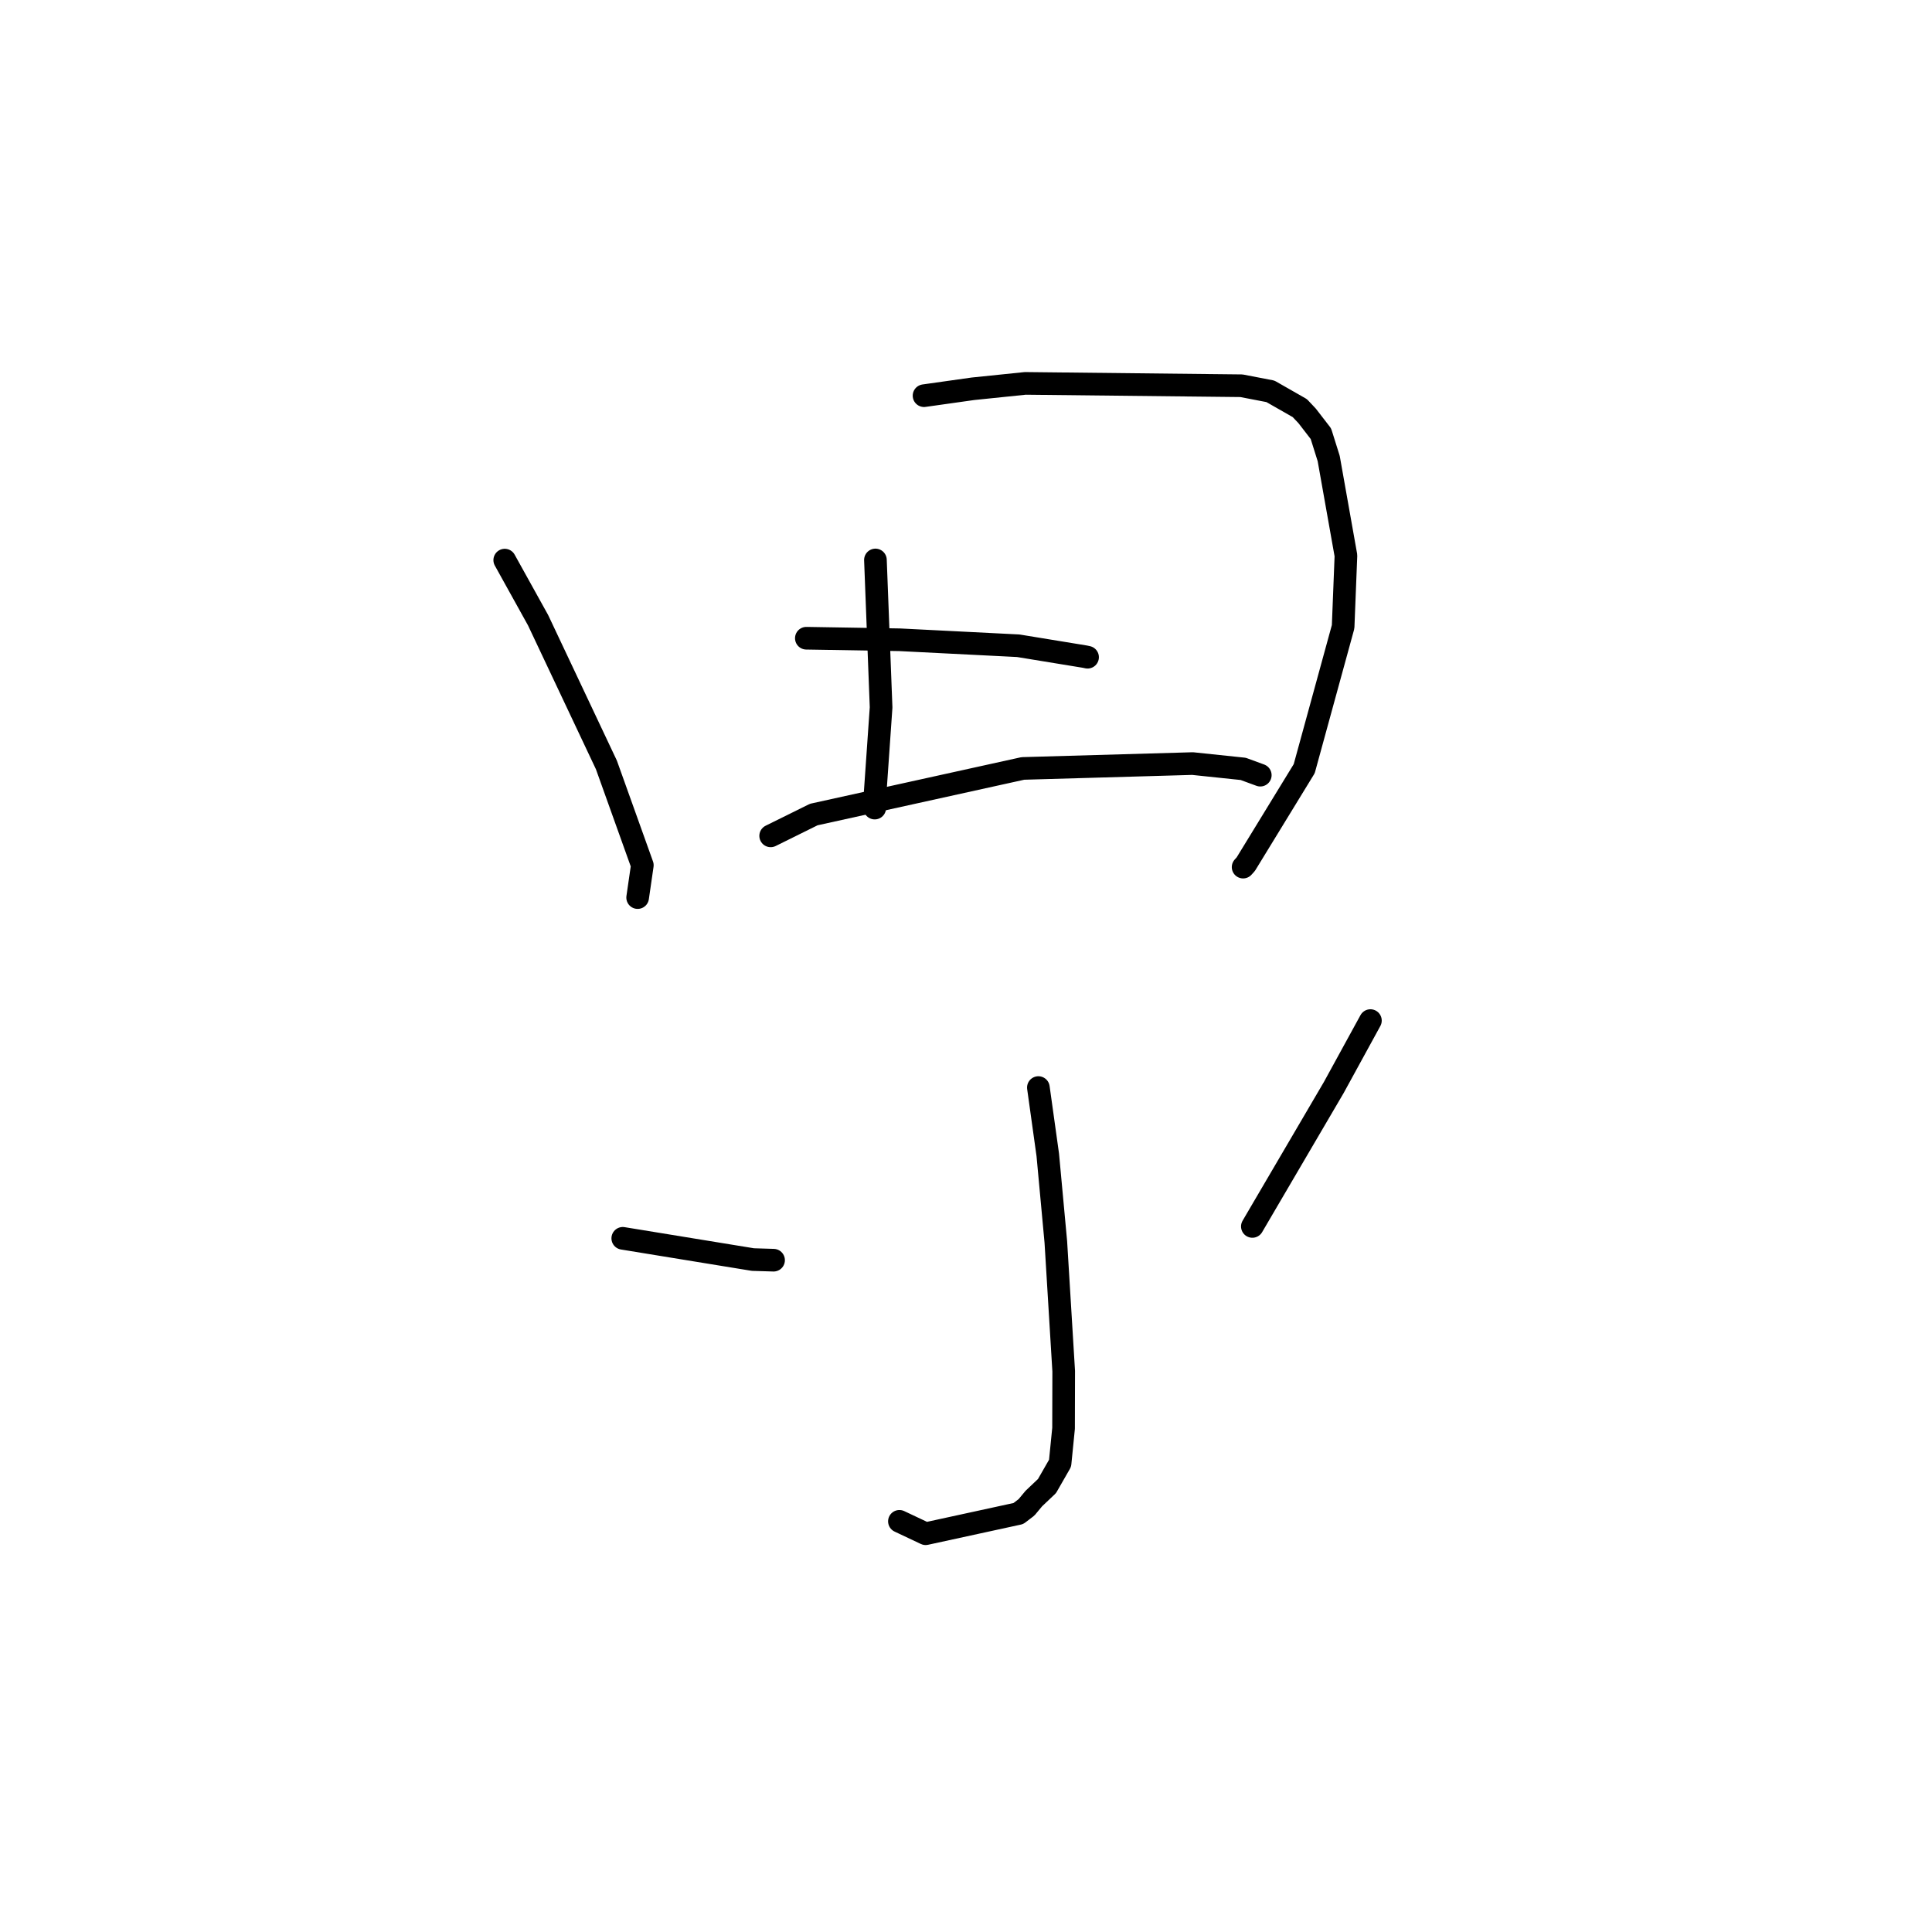 <?xml version="1.0" standalone="no"?>
    <svg width="256" height="256" xmlns="http://www.w3.org/2000/svg" version="1.1">
    <polyline stroke="black" stroke-width="3" stroke-linecap="round" fill="transparent" stroke-linejoin="round" points="66.88 74.218 71.3 82.185 80.352 101.356 85.113 114.649 84.548 118.544 84.492 118.934 " />
        <polyline stroke="black" stroke-width="3" stroke-linecap="round" fill="transparent" stroke-linejoin="round" points="122.44 52.43 128.921 51.515 135.857 50.801 164.5 51.113 168.334 51.852 172.234 54.079 173.207 55.112 175.027 57.469 176.059 60.756 178.344 73.613 177.971 83.048 172.816 101.853 165.073 114.506 164.719 114.897 " />
        <polyline stroke="black" stroke-width="3" stroke-linecap="round" fill="transparent" stroke-linejoin="round" points="115.999 74.198 116.75 93.731 115.961 105.085 115.906 107.075 " />
        <polyline stroke="black" stroke-width="3" stroke-linecap="round" fill="transparent" stroke-linejoin="round" points="106.845 84.568 119.194 84.772 134.921 85.565 143.734 87.006 144.081 87.079 144.109 87.085 " />
        <polyline stroke="black" stroke-width="3" stroke-linecap="round" fill="transparent" stroke-linejoin="round" points="102.117 110.756 107.827 107.931 135.53 101.823 158.025 101.178 164.728 101.881 166.977 102.706 166.994 102.713 " />
        <polyline stroke="black" stroke-width="3" stroke-linecap="round" fill="transparent" stroke-linejoin="round" points="137.591 144.108 138.836 153.028 139.903 164.566 140.946 181.691 140.927 189.263 140.466 193.887 138.732 196.911 136.988 198.565 136.02 199.729 134.942 200.552 122.654 203.226 119.412 201.696 119.177 201.585 " />
        <polyline stroke="black" stroke-width="3" stroke-linecap="round" fill="transparent" stroke-linejoin="round" points="82.52 164.084 99.762 166.898 102.502 166.982 " />
        <polyline stroke="black" stroke-width="3" stroke-linecap="round" fill="transparent" stroke-linejoin="round" points="181.587 135.233 176.73 144.104 167.719 159.478 165.944 162.509 " />
        </svg>